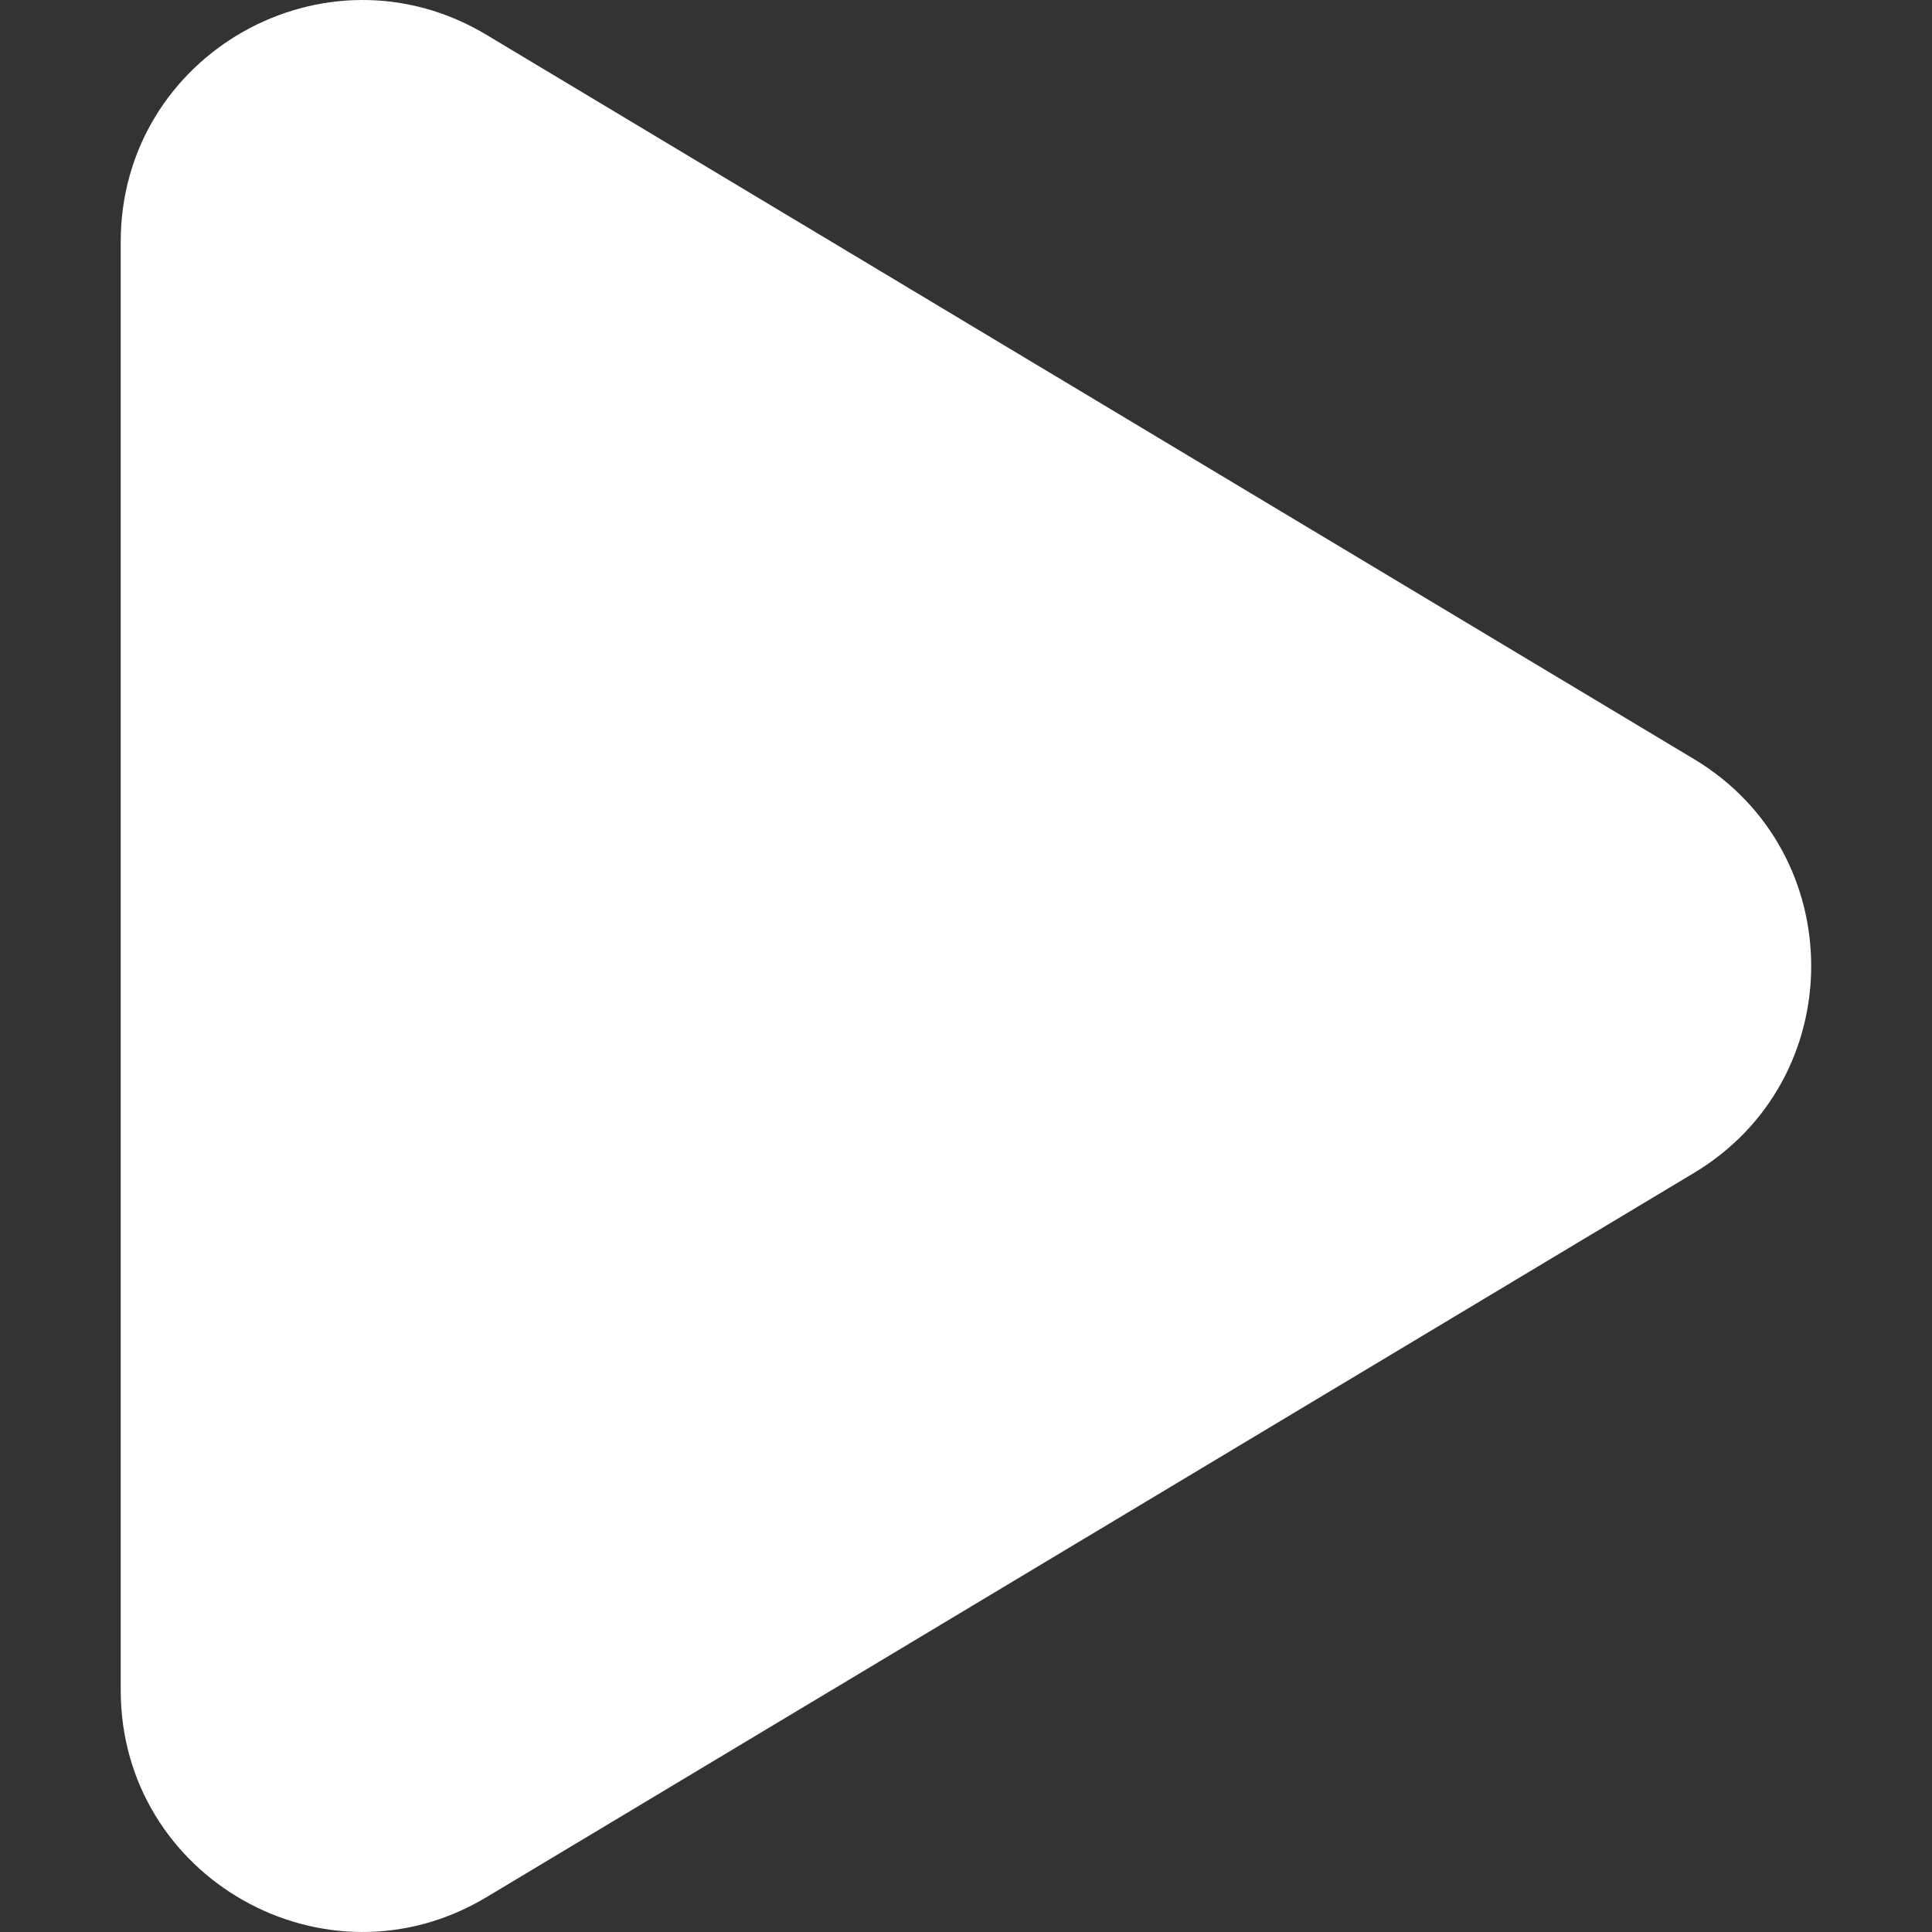 <?xml version="1.0" standalone="no"?><!DOCTYPE svg PUBLIC "-//W3C//DTD SVG 1.1//EN" "http://www.w3.org/Graphics/SVG/1.1/DTD/svg11.dtd"><svg t="1505632257214" class="icon" style="" viewBox="0 0 1024 1024" version="1.1" xmlns="http://www.w3.org/2000/svg" p-id="1551" xmlns:xlink="http://www.w3.org/1999/xlink" width="16" height="16"><rect x="0" y="0" width="1024" height="1024" fill="#333333" stroke="none"/><defs><style type="text/css"></style></defs><path d="M63.984 128.139C63.984 28.686 172.525-32.752 257.834 18.447l639.98 383.86c82.877 49.662 82.877 169.723 0 219.385l-639.98 383.86c-85.309 51.198-193.85-10.24-193.85-109.693V128.139z" p-id="1552" fill="#ffffff"></path></svg>